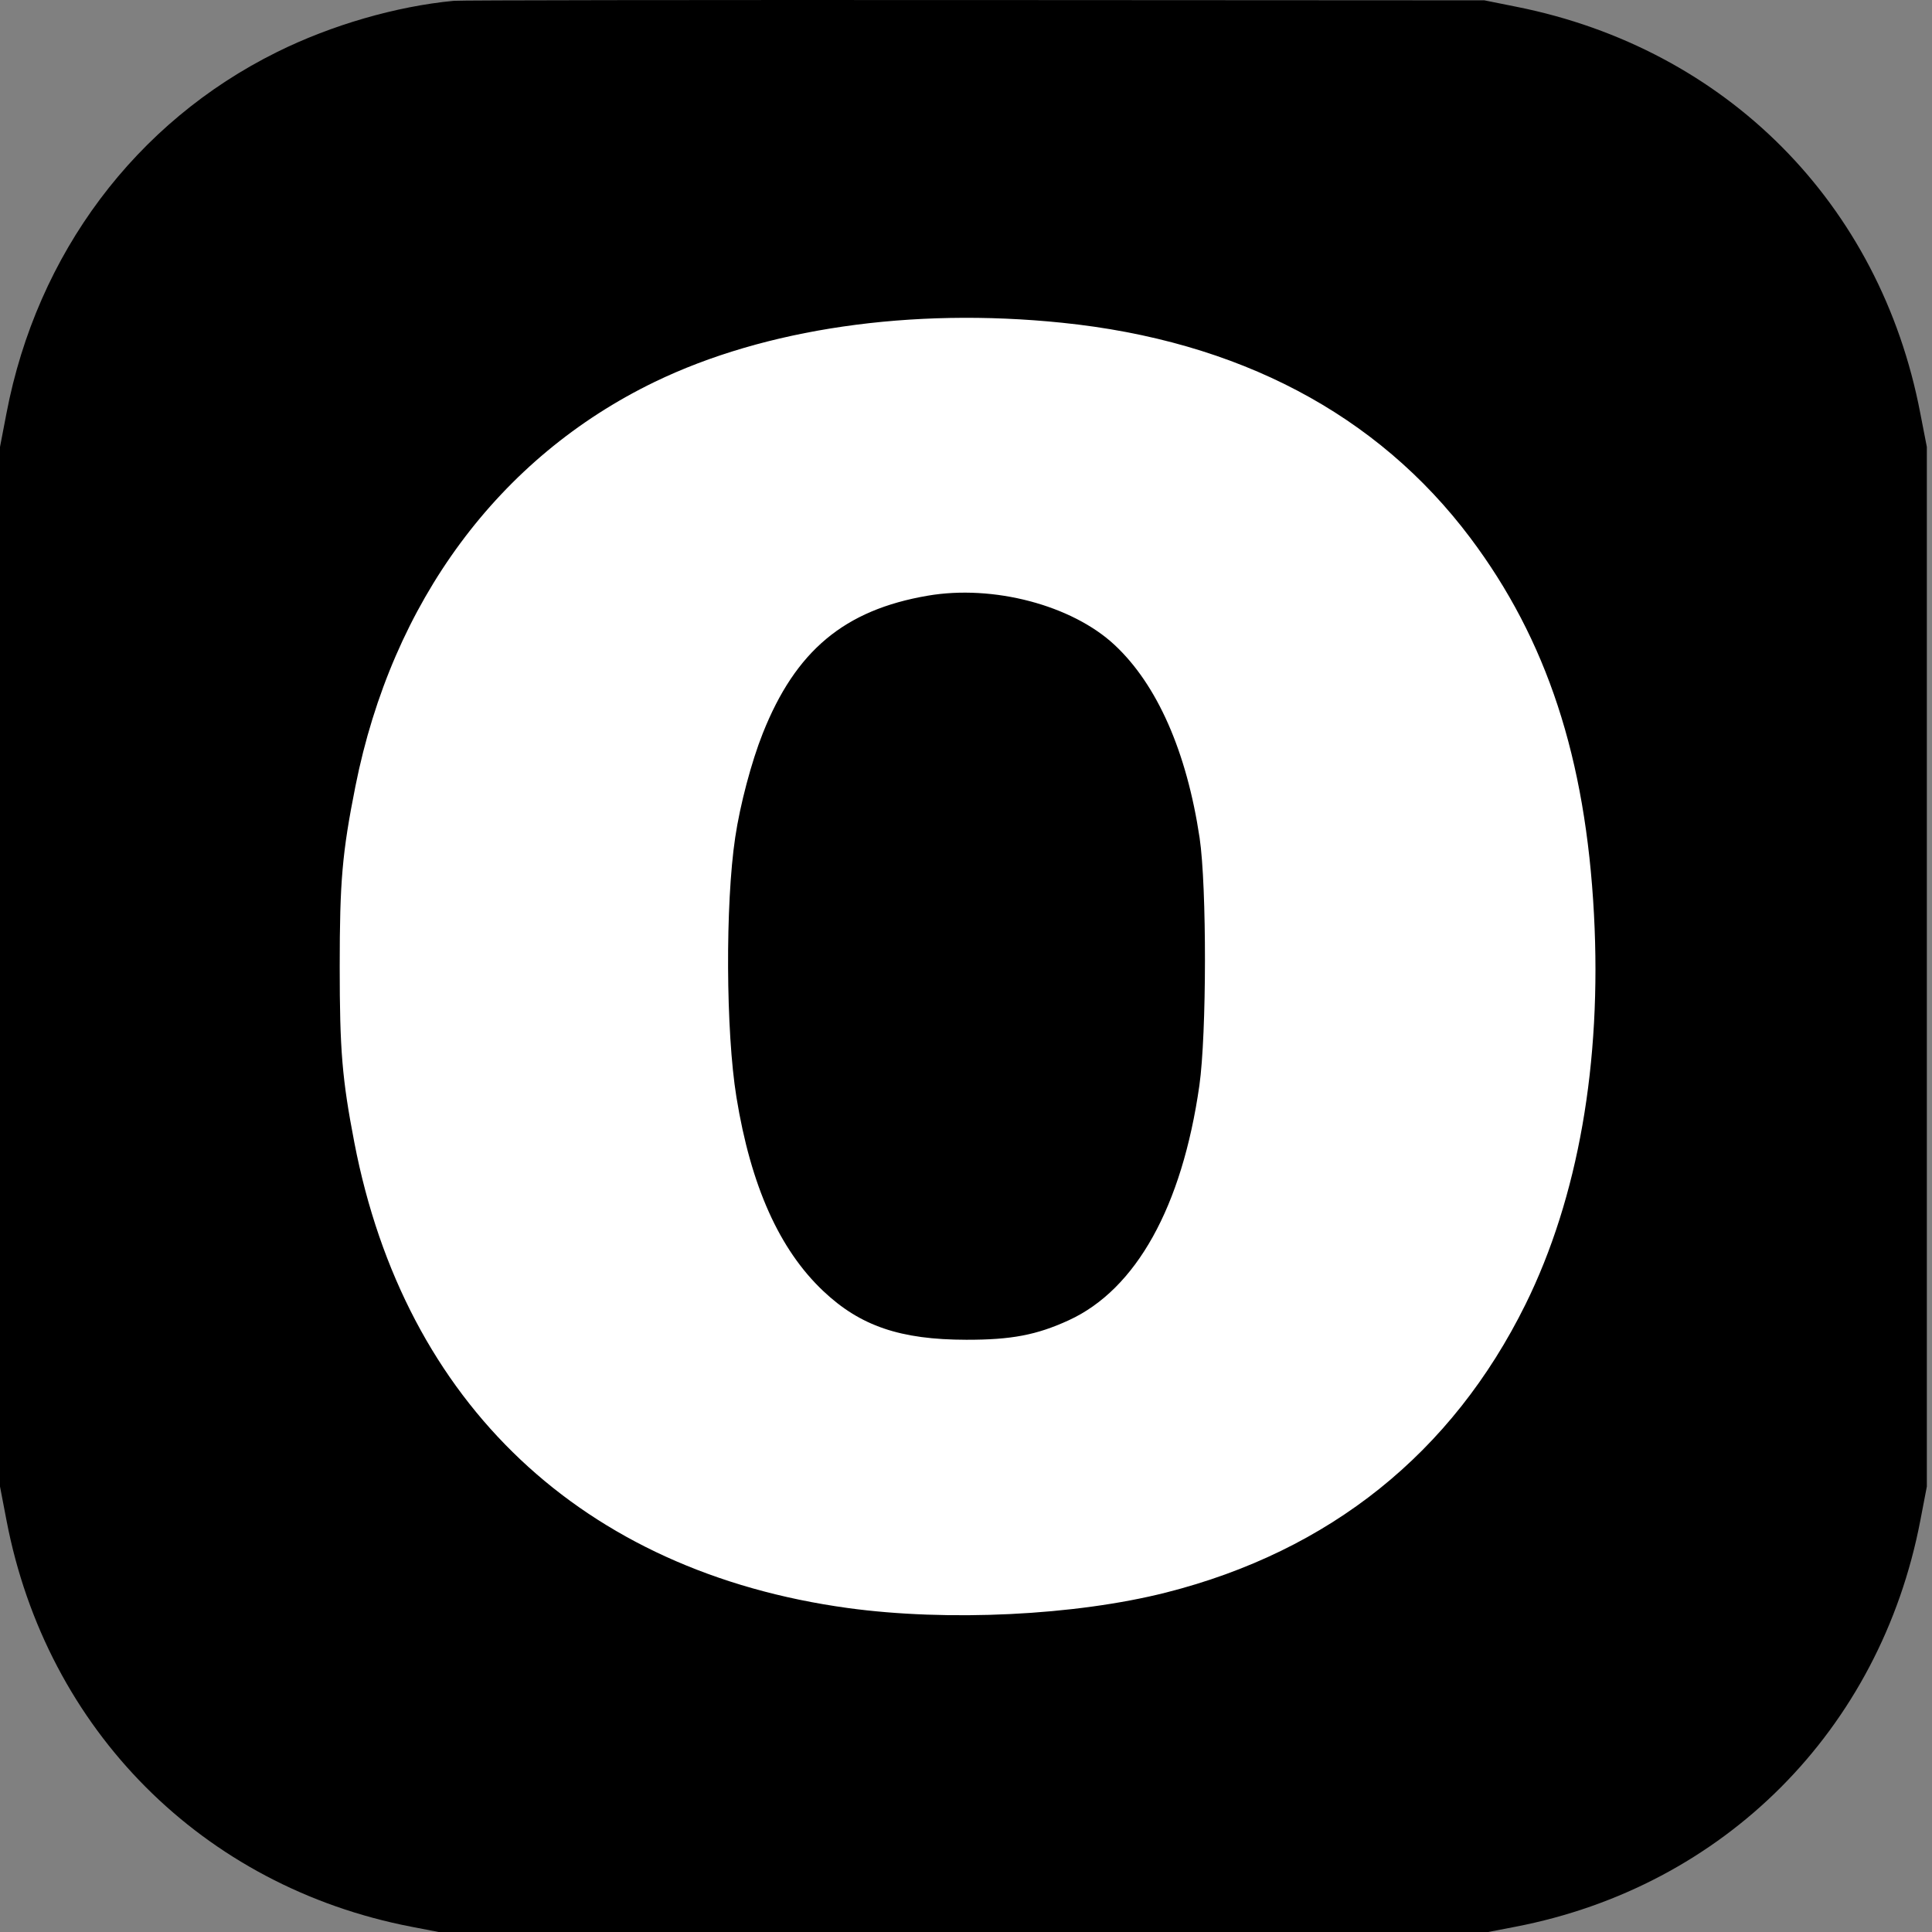 <?xml version="1.0" encoding="UTF-8" standalone="no"?>
<svg
   inkscape:version="1.1.1 (3bf5ae0d25, 2021-09-20)"
   sodipodi:docname="openvk.svg"
   viewBox="0 0 24 24"
   height="24"
   width="24"
   id="mdi-abjad-arabic"
   version="1.1"
   xmlns:inkscape="http://www.inkscape.org/namespaces/inkscape"
   xmlns:sodipodi="http://sodipodi.sourceforge.net/DTD/sodipodi-0.dtd"
   xmlns="http://www.w3.org/2000/svg"
   xmlns:svg="http://www.w3.org/2000/svg"
   xmlns:rdf="http://www.w3.org/1999/02/22-rdf-syntax-ns#"
   xmlns:cc="http://creativecommons.org/ns#"
   xmlns:dc="http://purl.org/dc/elements/1.1/">
  <rect x="0" y="0" width="24" height="24" fill="#808080" stroke="none"/>
  <defs
     id="defs7" />
  <sodipodi:namedview
     inkscape:current-layer="layer1"
     inkscape:window-maximized="1"
     inkscape:window-y="-8"
     inkscape:window-x="-8"
     inkscape:cy="15.423767"
     inkscape:cx="-13.34664"
     inkscape:zoom="11.313709"
     showgrid="false"
     id="namedview5"
     inkscape:window-height="1027"
     inkscape:window-width="1920"
     inkscape:pageshadow="2"
     inkscape:pageopacity="0"
     guidetolerance="10"
     gridtolerance="10"
     objecttolerance="10"
     borderopacity="1"
     bordercolor="#666666"
     pagecolor="#ffffff"
     inkscape:pagecheckerboard="0" />
  <g
     inkscape:groupmode="layer"
     id="layer1"
     inkscape:label="Layer 1"
     style="display:inline">
    <ellipse
       style="fill:#ffffff;fill-opacity:1;stroke:none;stroke-width:52.8;stroke-linejoin:round;paint-order:markers stroke fill"
       id="path845"
       cx="12.219"
       cy="12.078"
       rx="8.25"
       ry="9.078" />
  </g>
  <path
     id="path25"
     d="M 5.638,0.01 C 4.922,0.078 4.117,0.311 3.44,0.647 1.684,1.517 0.46,3.151 0.081,5.131 L 0,5.552 v 6.457 6.457 l 0.081,0.422 c 0.498,2.602 2.437,4.547 5.031,5.047 l 0.42,0.081 h 6.436 6.436 l 0.42,-0.081 c 2.594,-0.5 4.532,-2.445 5.031,-5.047 l 0.081,-0.422 V 12.009 5.552 L 23.854,5.131 C 23.356,2.529 21.446,0.606 18.842,0.085 L 18.439,0.004 12.109,5.0885408e-4 C 8.628,-0.001 5.716,0.002 5.638,0.01 Z M 13.191,4.009 c 2.191,0.224 3.918,1.134 5.074,2.673 0.95,1.265 1.433,2.734 1.536,4.678 0.098,1.842 -0.197,3.52 -0.851,4.844 -0.913,1.846 -2.431,3.063 -4.465,3.579 C 13.356,20.069 11.773,20.146 10.529,19.975 7.236,19.522 5.028,17.439 4.402,14.194 4.25,13.406 4.22,13.044 4.22,12.009 c 0,-1.061 0.031,-1.416 0.195,-2.241 C 4.872,7.473 6.197,5.682 8.131,4.745 9.501,4.082 11.319,3.817 13.191,4.009 Z M 11.524,7.4 C 10.489,7.577 9.883,8.083 9.475,9.111 9.335,9.462 9.193,9.998 9.133,10.403 c -0.124,0.827 -0.117,2.414 0.015,3.225 0.179,1.103 0.532,1.893 1.079,2.41 0.459,0.434 0.957,0.604 1.777,0.605 0.559,0.001 0.873,-0.059 1.272,-0.242 0.837,-0.384 1.408,-1.41 1.623,-2.916 0.091,-0.64 0.093,-2.468 0.003,-3.077 C 14.741,9.335 14.374,8.503 13.844,8.01 13.314,7.517 12.337,7.26 11.524,7.4 Z"
     style="fill:#000000;stroke-width:0.036" />
</svg>
